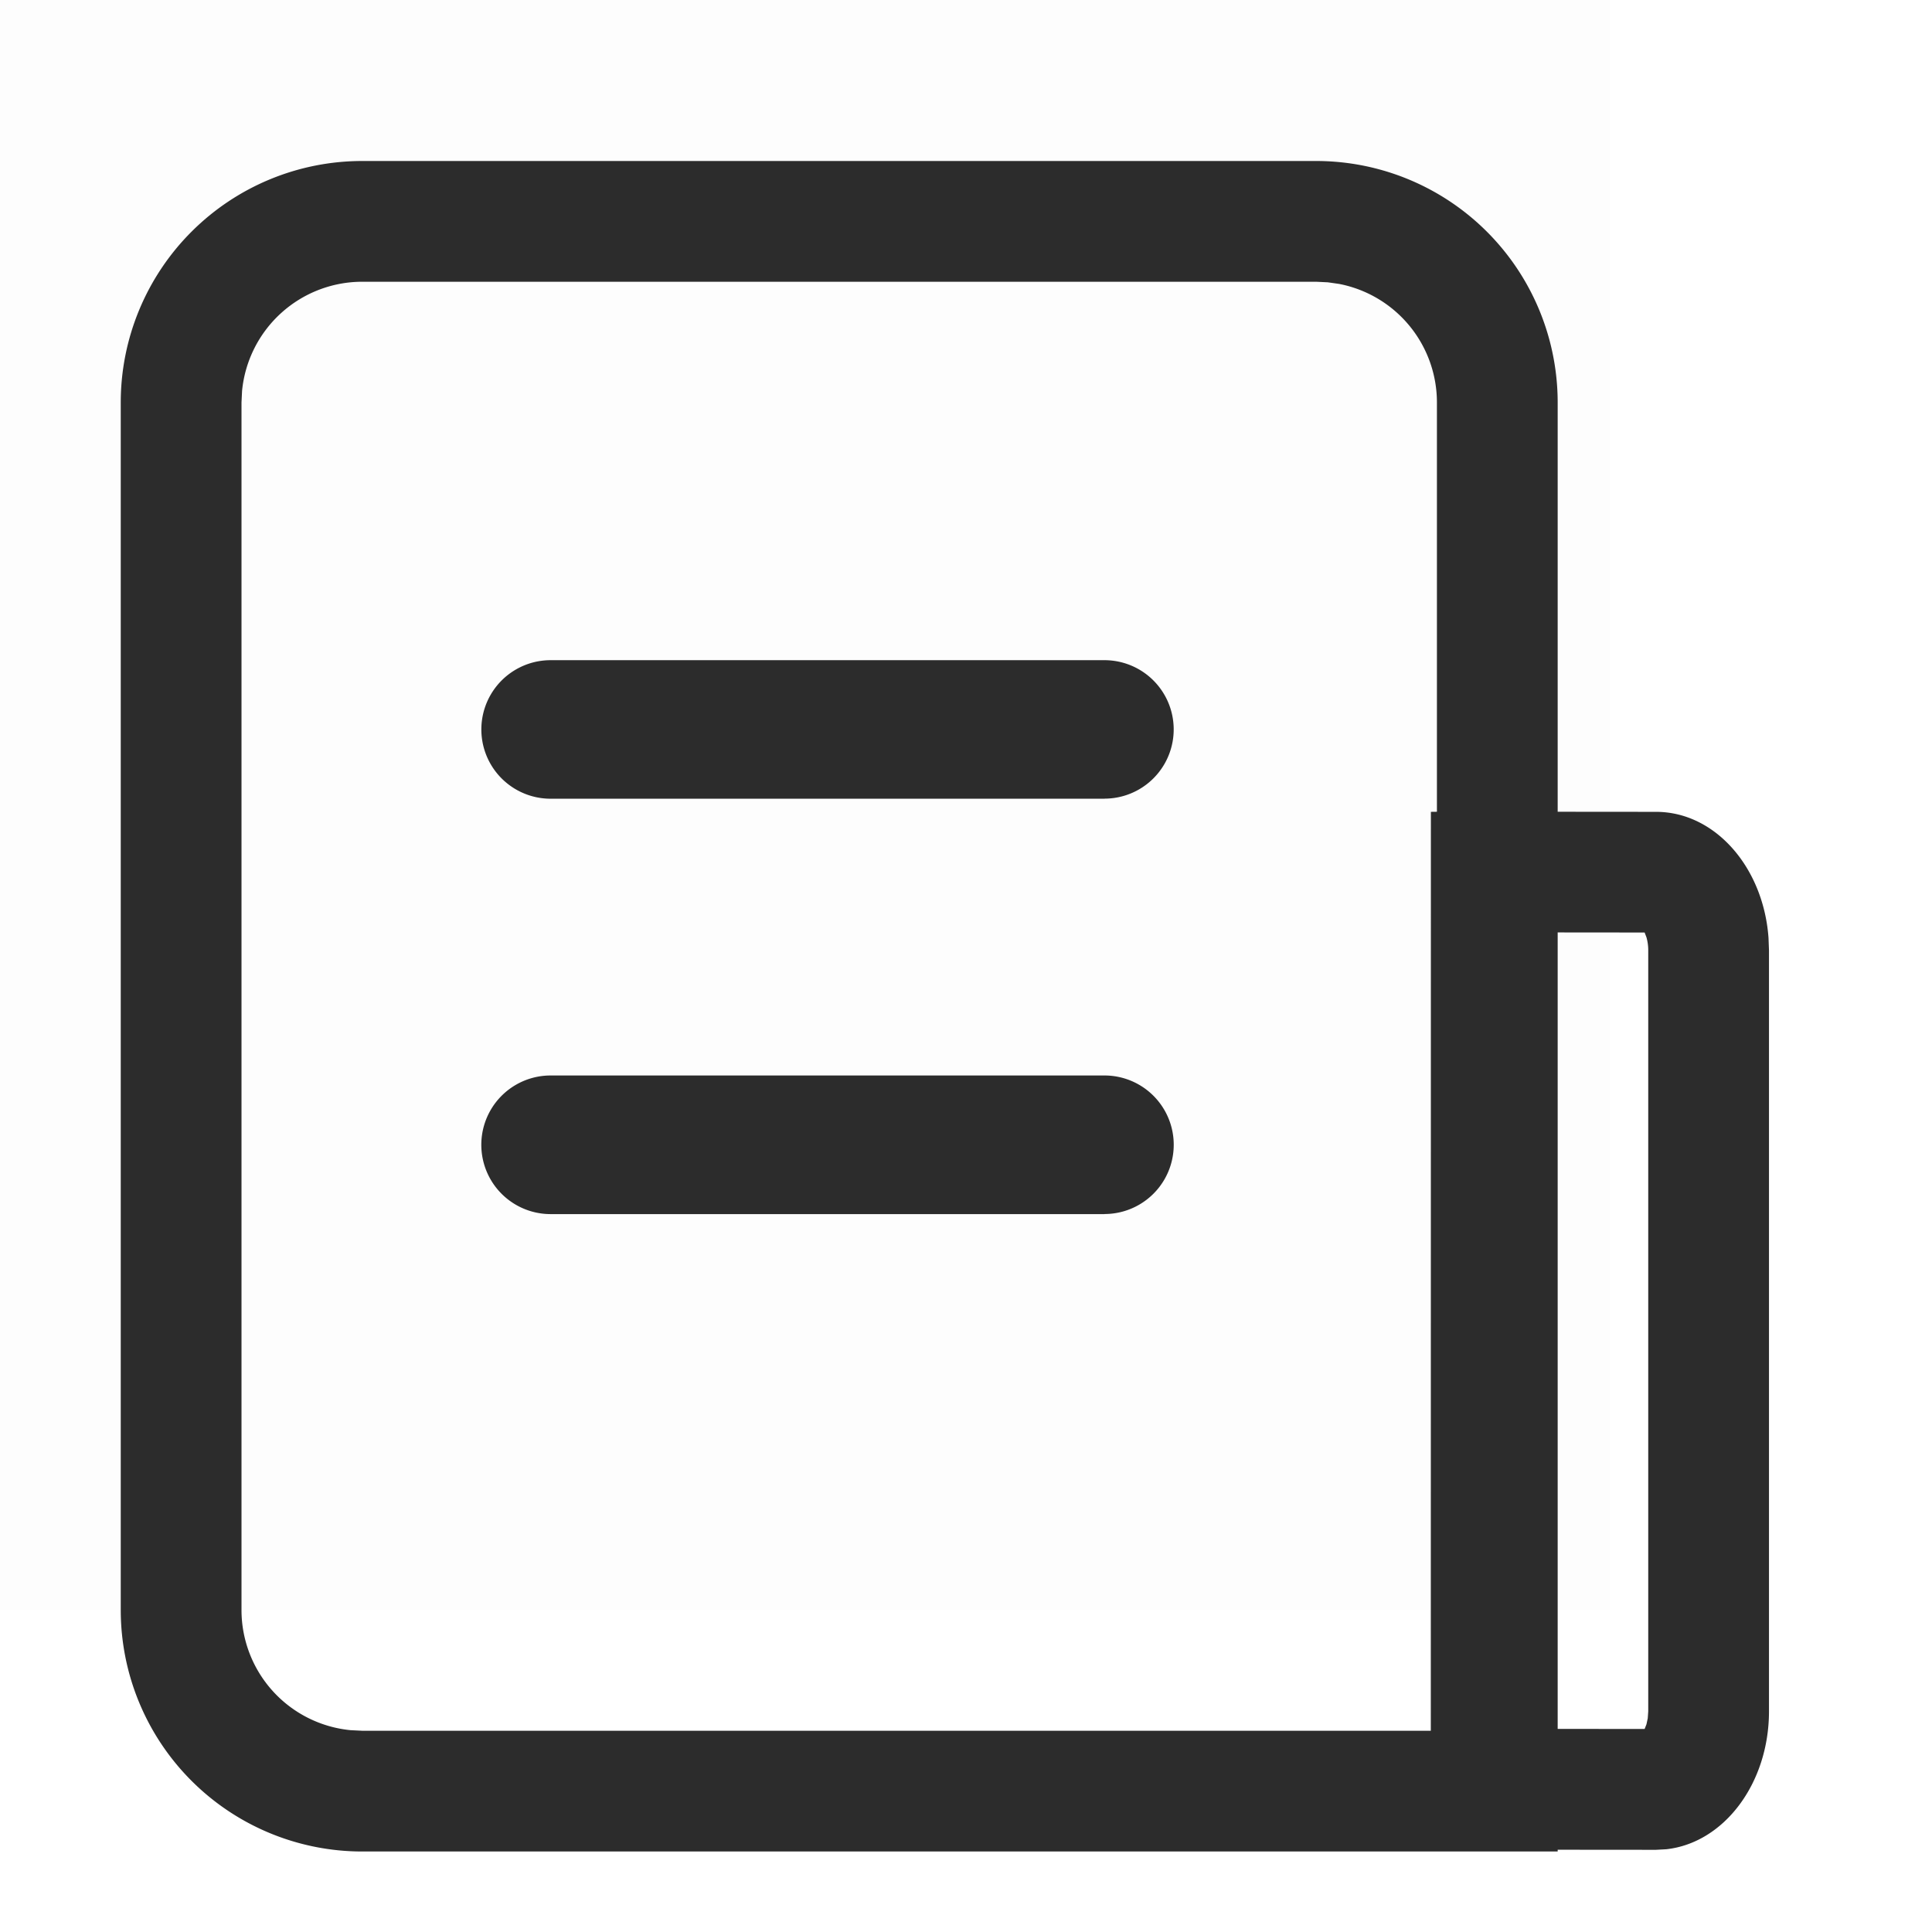 <?xml version="1.0" standalone="no"?><!DOCTYPE svg PUBLIC "-//W3C//DTD SVG 1.1//EN" "http://www.w3.org/Graphics/SVG/1.1/DTD/svg11.dtd"><svg t="1659513810880" class="icon" viewBox="0 0 1024 1024" version="1.1" xmlns="http://www.w3.org/2000/svg" p-id="31501" xmlns:xlink="http://www.w3.org/1999/xlink" width="200" height="200"><defs><style type="text/css">@font-face { font-family: feedback-iconfont; src: url("//at.alicdn.com/t/font_1031158_u69w8yhxdu.woff2?t=1630033759944") format("woff2"), url("//at.alicdn.com/t/font_1031158_u69w8yhxdu.woff?t=1630033759944") format("woff"), url("//at.alicdn.com/t/font_1031158_u69w8yhxdu.ttf?t=1630033759944") format("truetype"); }
</style></defs><path d="M0 0h853.333v853.333H0z" fill="#2c2c2c" opacity=".01" p-id="31502"></path><path d="M585.387 423.339H291.84a36.693 36.693 0 1 1 0-73.429h293.547a36.693 36.693 0 1 1 0 73.387z m0 220.16H291.84a36.693 36.693 0 1 1 0-73.472h293.547a36.693 36.693 0 1 1 0 73.429z" fill="#2c2c2c" p-id="31503"></path><path d="M697.6 85.333a128 128 0 0 1 128 128v216.917l52.139 0.043c31.232 0 56.875 29.312 59.605 66.731l0.256 6.699v403.285c0 38.315-23.893 69.76-54.4 73.131l-5.461 0.299-52.139-0.043V981.333H192a128 128 0 0 1-128-128V213.333a128 128 0 0 1 128-128h505.6z m0 64H192a64 64 0 0 0-63.701 57.856L128 213.333v640a64 64 0 0 0 57.856 63.701l6.144 0.299h566.357l0.043-487.04 3.2-0.043V213.333a64 64 0 0 0-51.84-62.848l-5.973-0.853-6.187-0.299z m174.08 344.917l-46.08-0.043v422.144l46.08 0.043 0.981-2.475 0.683-3.2 0.256-3.712v-403.285a24.917 24.917 0 0 0-0.939-6.912l-0.981-2.56z" fill="#2c2c2c" p-id="31504"></path></svg>